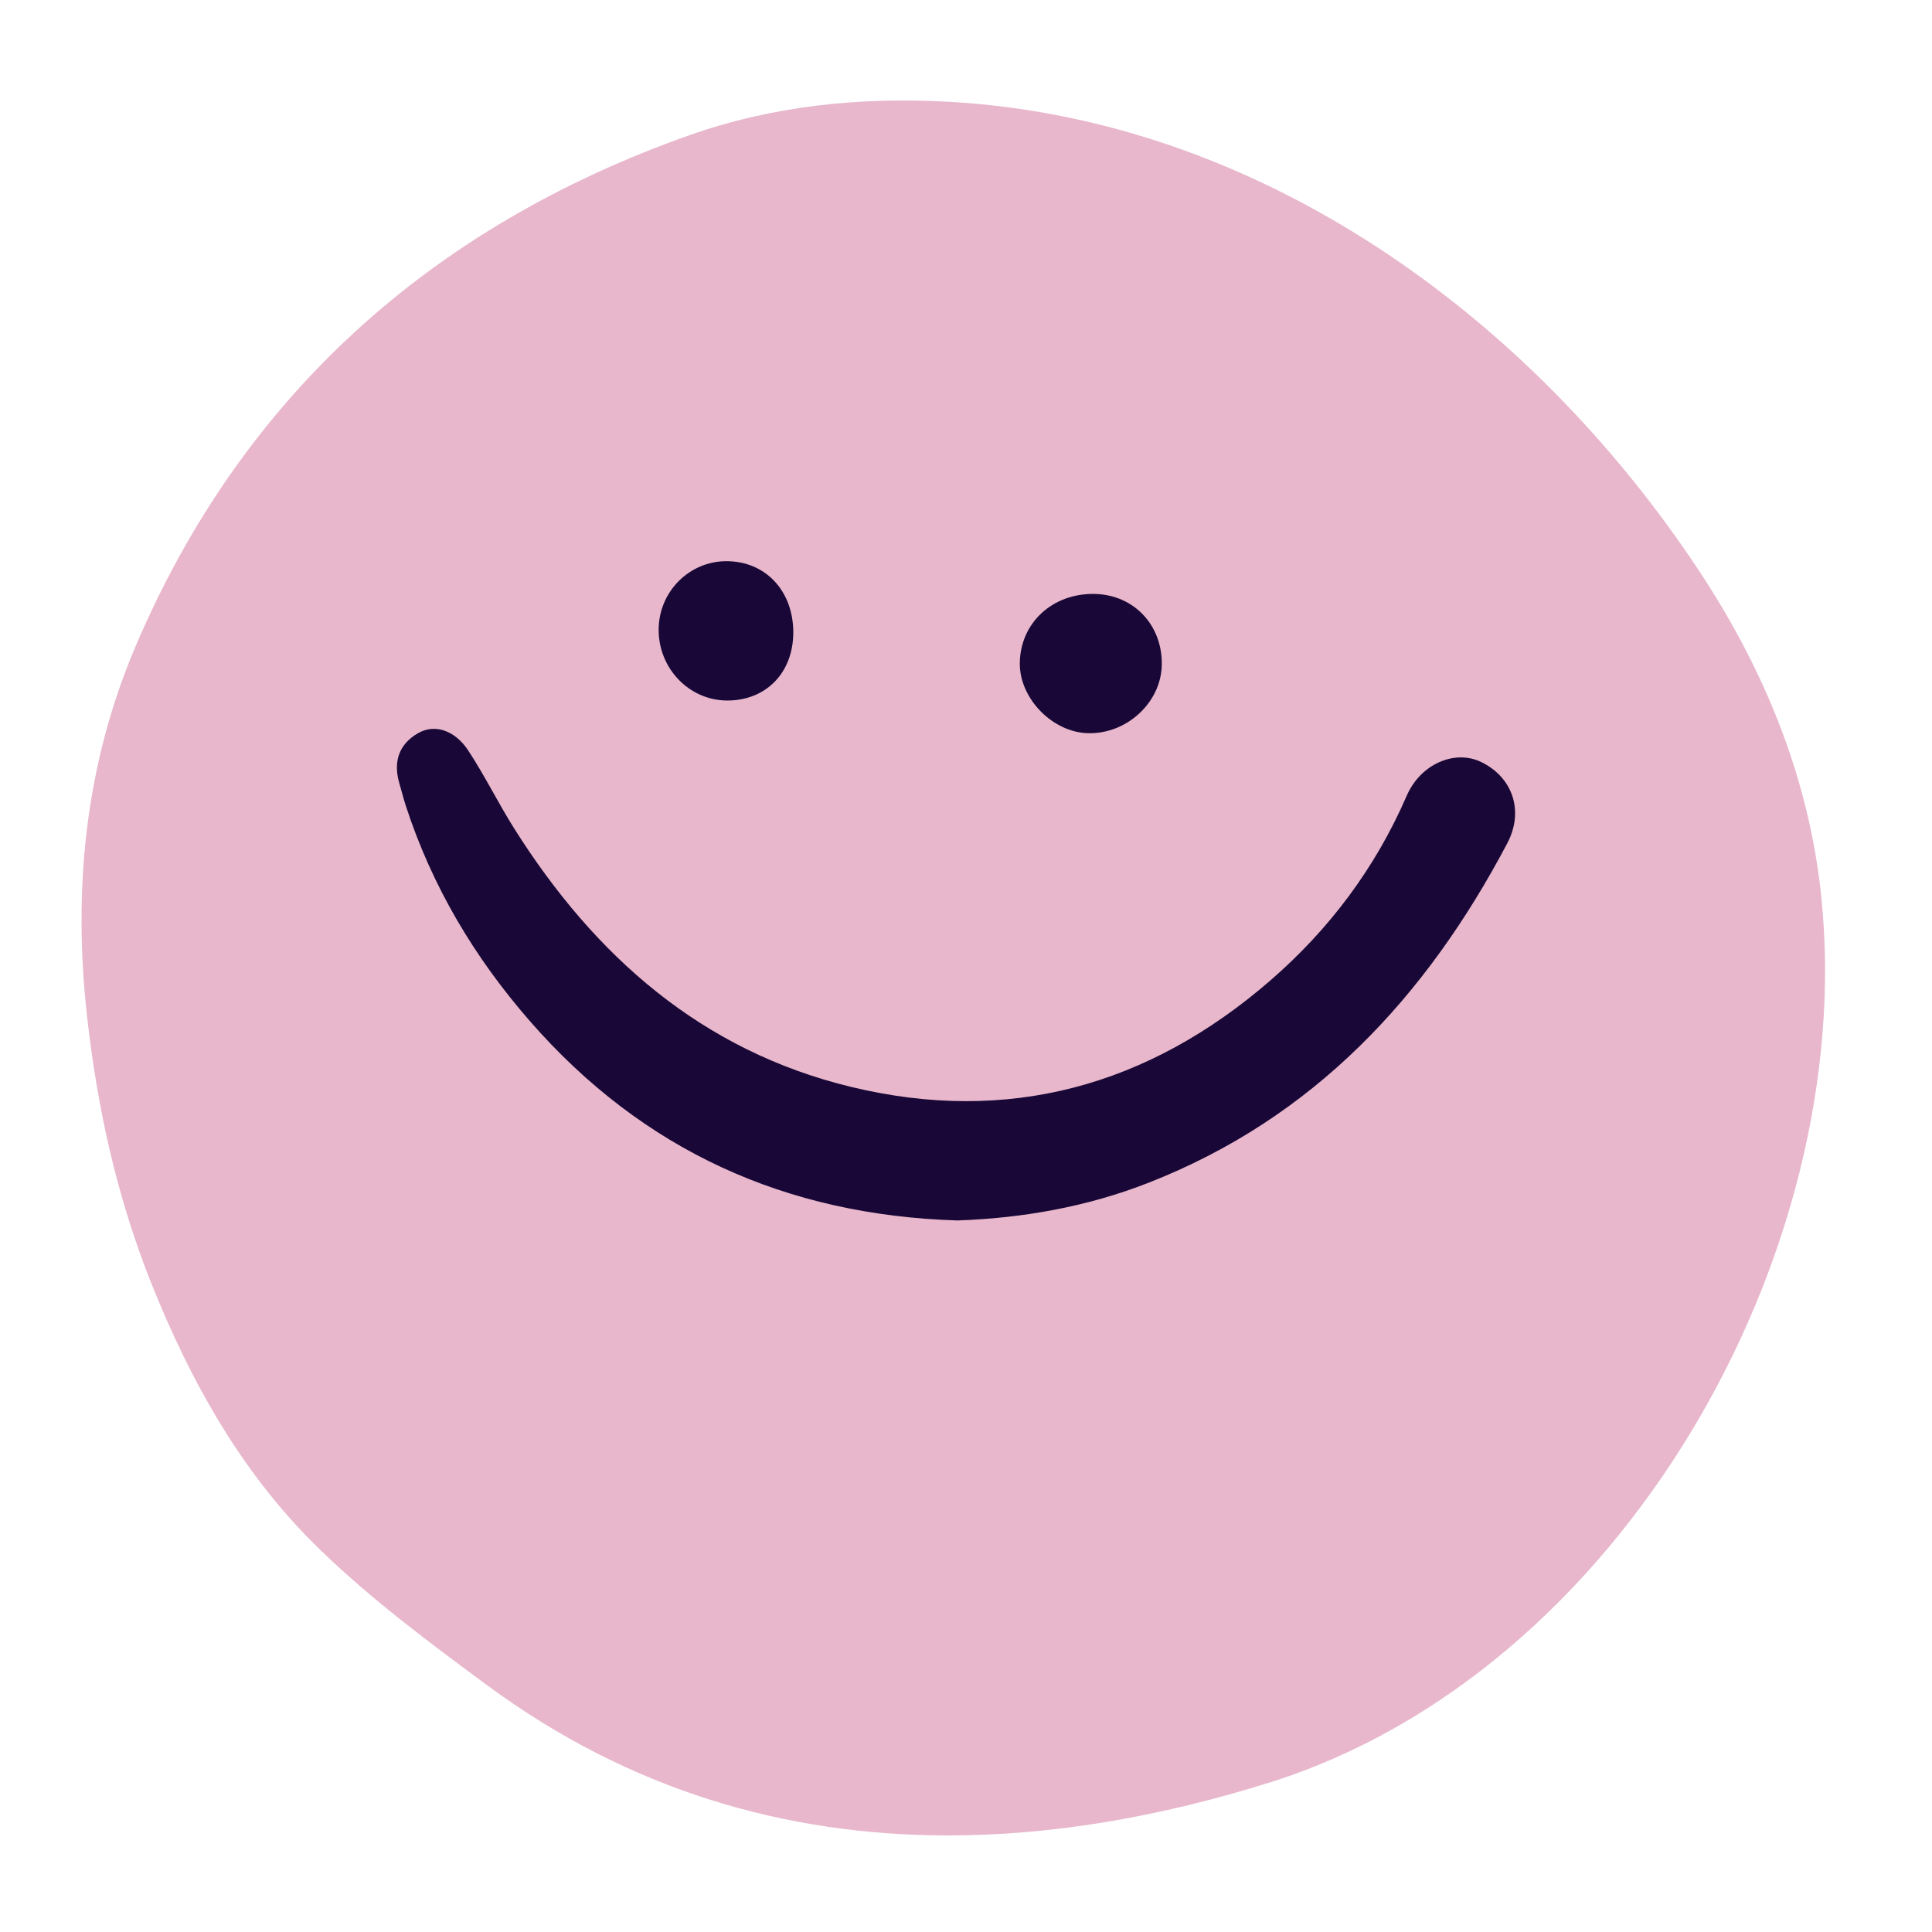 <svg xmlns="http://www.w3.org/2000/svg" xmlns:xlink="http://www.w3.org/1999/xlink" width="500" zoomAndPan="magnify" viewBox="0 0 375 375" height="500" preserveAspectRatio="xMidYMid meet" version="1.0"><defs><clipPath id="98e238af70"><path d="M 15 19 L 355 19 L 355 356.332 L 15 356.332 Z M 15 19 " clip-rule="nonzero"/></clipPath></defs><g clip-path="url(#98e238af70)"><path fill="#e8b7cb" d="M 183.602 356.258 C 152.418 356.176 122.242 347.5 94.684 327.199 C 83.422 318.898 72.094 310.453 62.074 300.75 C 47.133 286.289 37.055 268.34 29.348 249.031 C 22.691 232.359 18.879 215.023 16.895 197.273 C 14.133 172.555 16.543 148.344 26.352 125.355 C 46.945 77.078 83.52 44.066 133.664 26.297 C 149.965 20.52 166.871 18.809 184.055 19.75 C 244.426 23.066 297.02 61.309 329.727 110.699 C 342.488 129.969 351.156 151.082 353.523 174.16 C 360.617 243.375 314.547 324.59 246.484 345.965 C 225.395 352.586 204.277 356.312 183.602 356.258 Z M 183.602 356.258 " fill-opacity="1" fill-rule="nonzero"/></g><path fill="#190837" d="M 185.836 236.891 C 152.531 235.863 124.77 223.312 102.836 198.18 C 92.062 185.828 83.848 172.023 78.766 156.395 C 78.301 154.961 77.938 153.492 77.512 152.043 C 76.297 147.883 77.395 144.461 81.148 142.305 C 84.355 140.461 88.281 141.707 90.895 145.688 C 94.129 150.609 96.73 155.941 99.879 160.926 C 115.477 185.629 136.227 203.941 165.137 210.953 C 195.68 218.363 222.938 210.789 246.559 190.32 C 258.004 180.406 266.965 168.473 273.039 154.461 C 275.711 148.297 282.359 145.422 287.496 147.906 C 293.578 150.852 295.887 157.383 292.547 163.707 C 276.793 193.547 254.949 217.047 222.895 229.586 C 210.973 234.254 198.496 236.445 185.836 236.891 Z M 185.836 236.891 " fill-opacity="1" fill-rule="nonzero"/><path fill="#190837" d="M 225.5 129.094 C 225.352 136.383 218.68 142.527 211.145 142.312 C 204.25 142.121 197.867 135.543 197.945 128.711 C 198.027 120.898 204.297 115.113 212.484 115.285 C 220.098 115.445 225.66 121.348 225.5 129.094 Z M 225.5 129.094 " fill-opacity="1" fill-rule="nonzero"/><path fill="#190837" d="M 153.977 122.77 C 153.965 130.605 148.656 136.027 141.059 135.969 C 133.734 135.914 127.801 129.719 127.844 122.172 C 127.887 114.828 133.797 108.898 141.047 108.926 C 148.613 108.957 153.984 114.711 153.977 122.77 Z M 153.977 122.77 " fill-opacity="1" fill-rule="nonzero"/></svg>